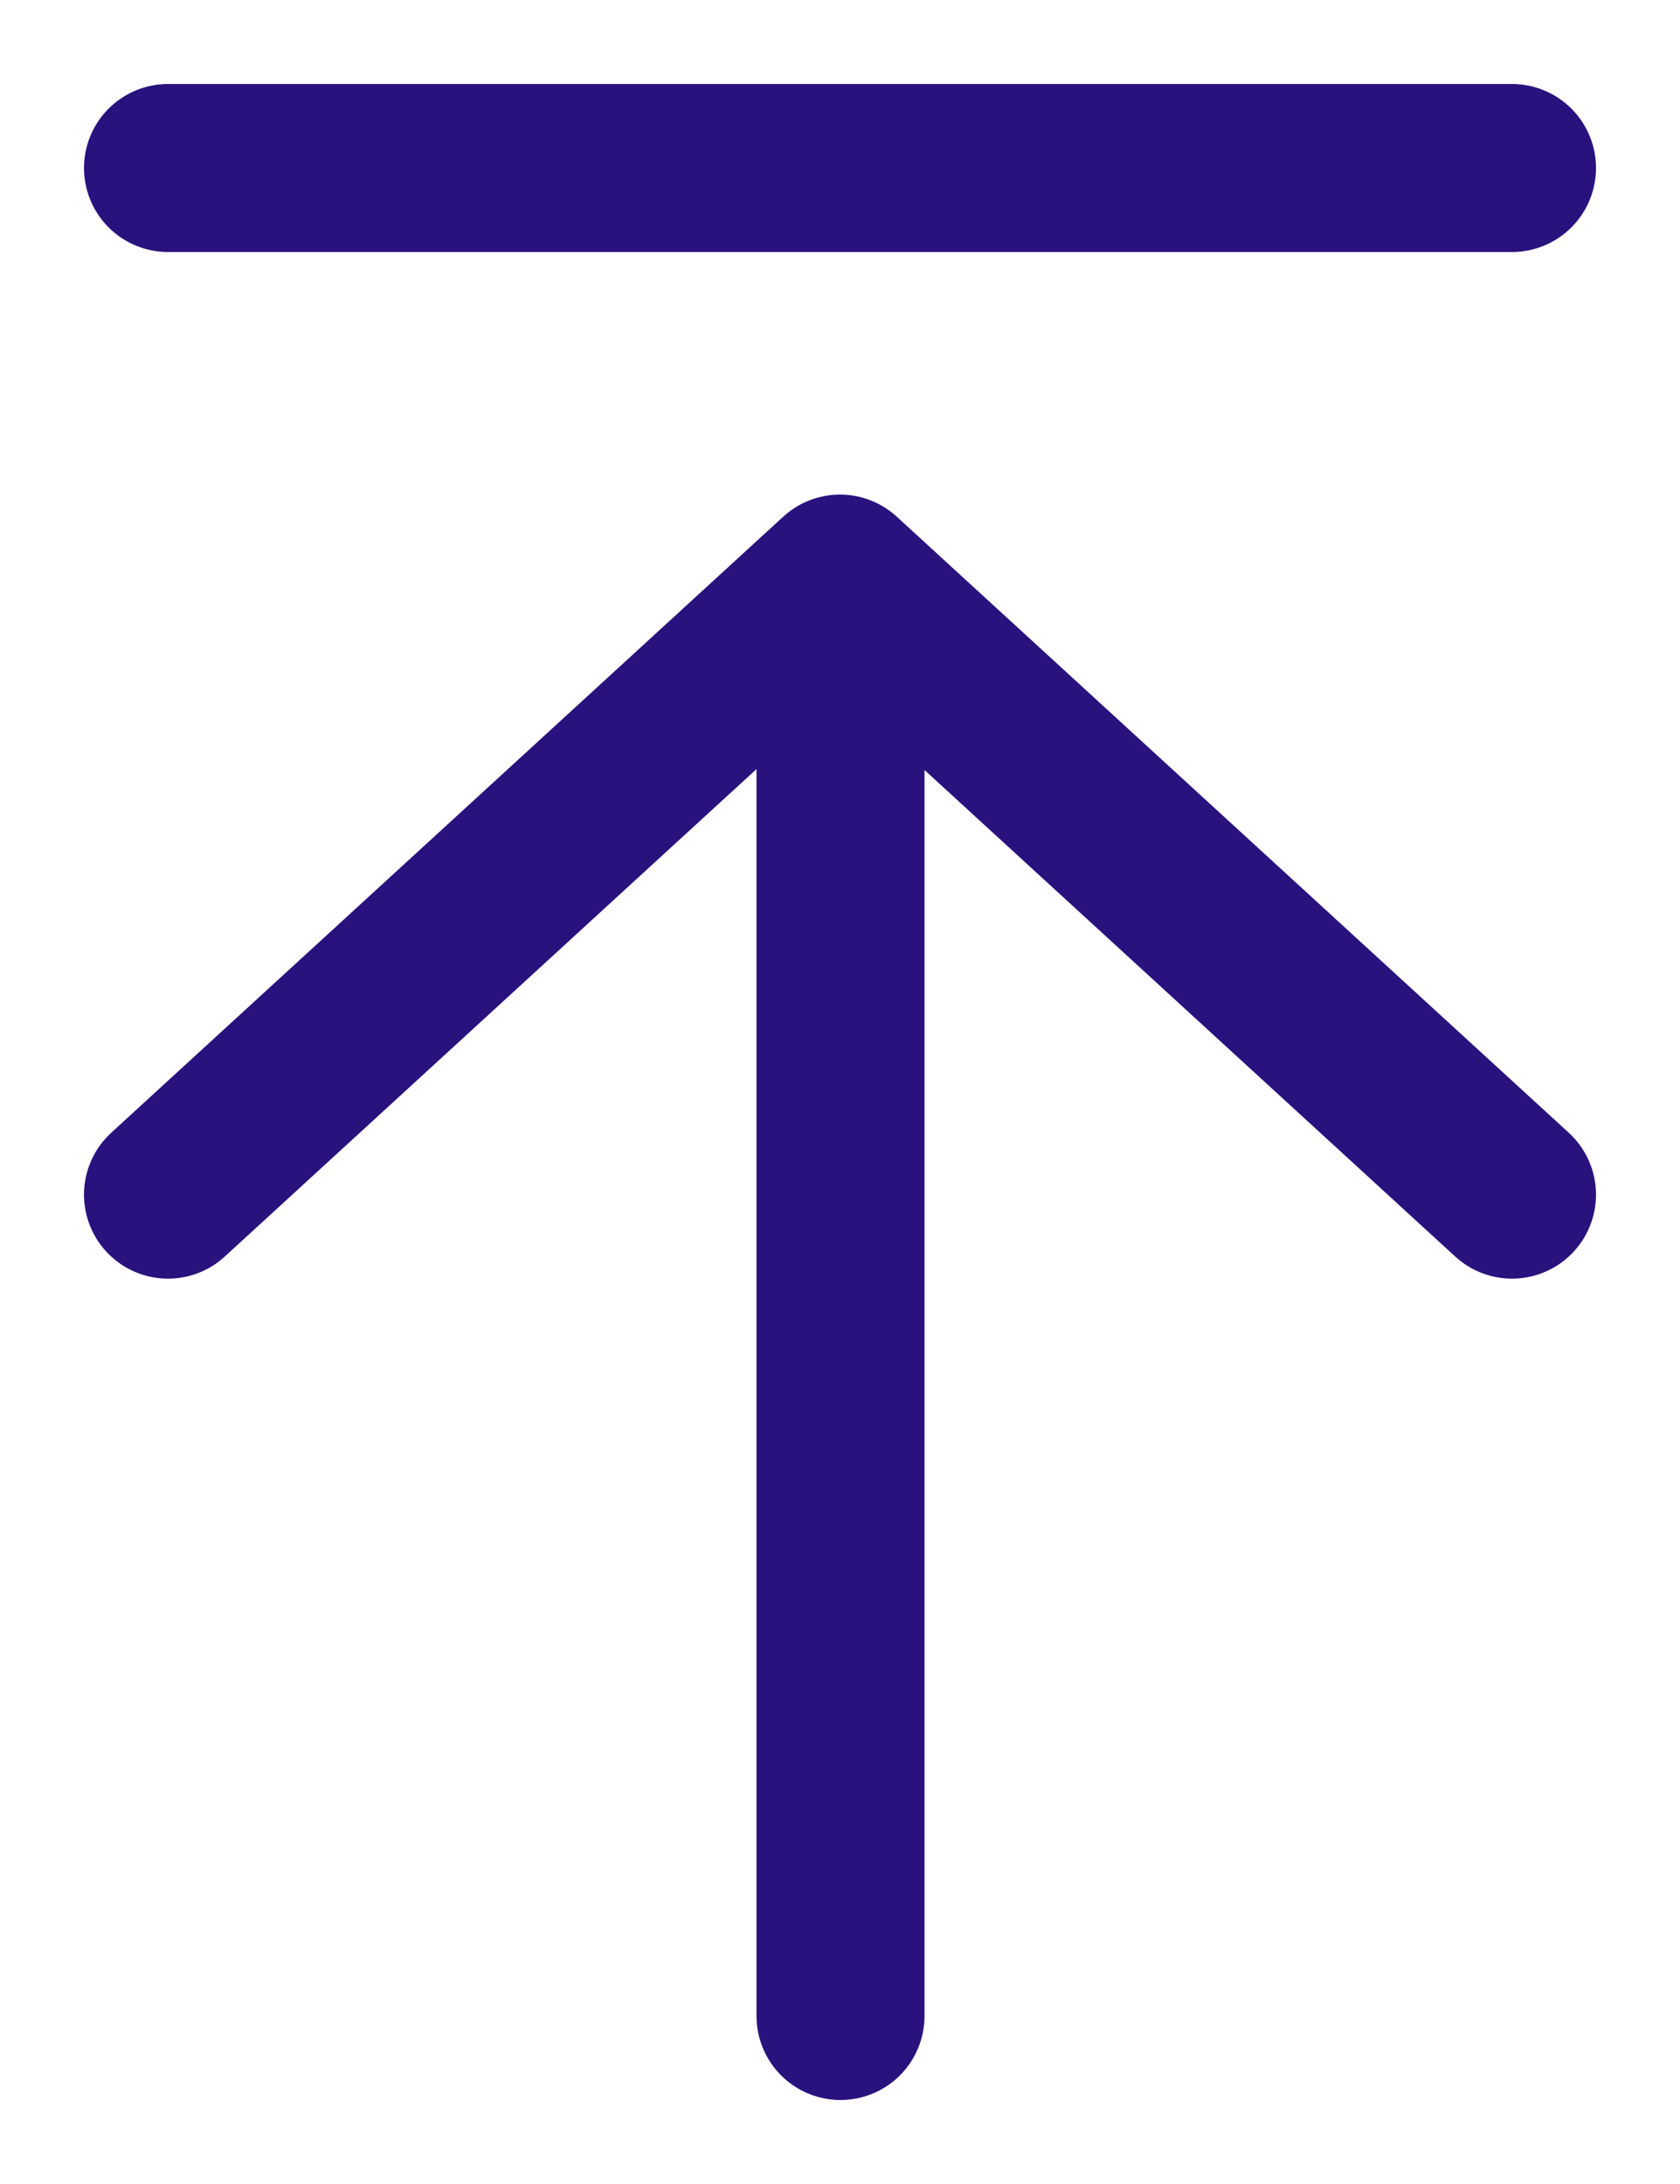 <svg width="10" height="13" viewBox="0 0 10 13" fill="none" xmlns="http://www.w3.org/2000/svg">
<path d="M5.003 3.475V12M1 7.111L5 3.444L9 7.111M1 1H9" stroke="#29127D" stroke-linecap="round" stroke-linejoin="round"/>
</svg>

